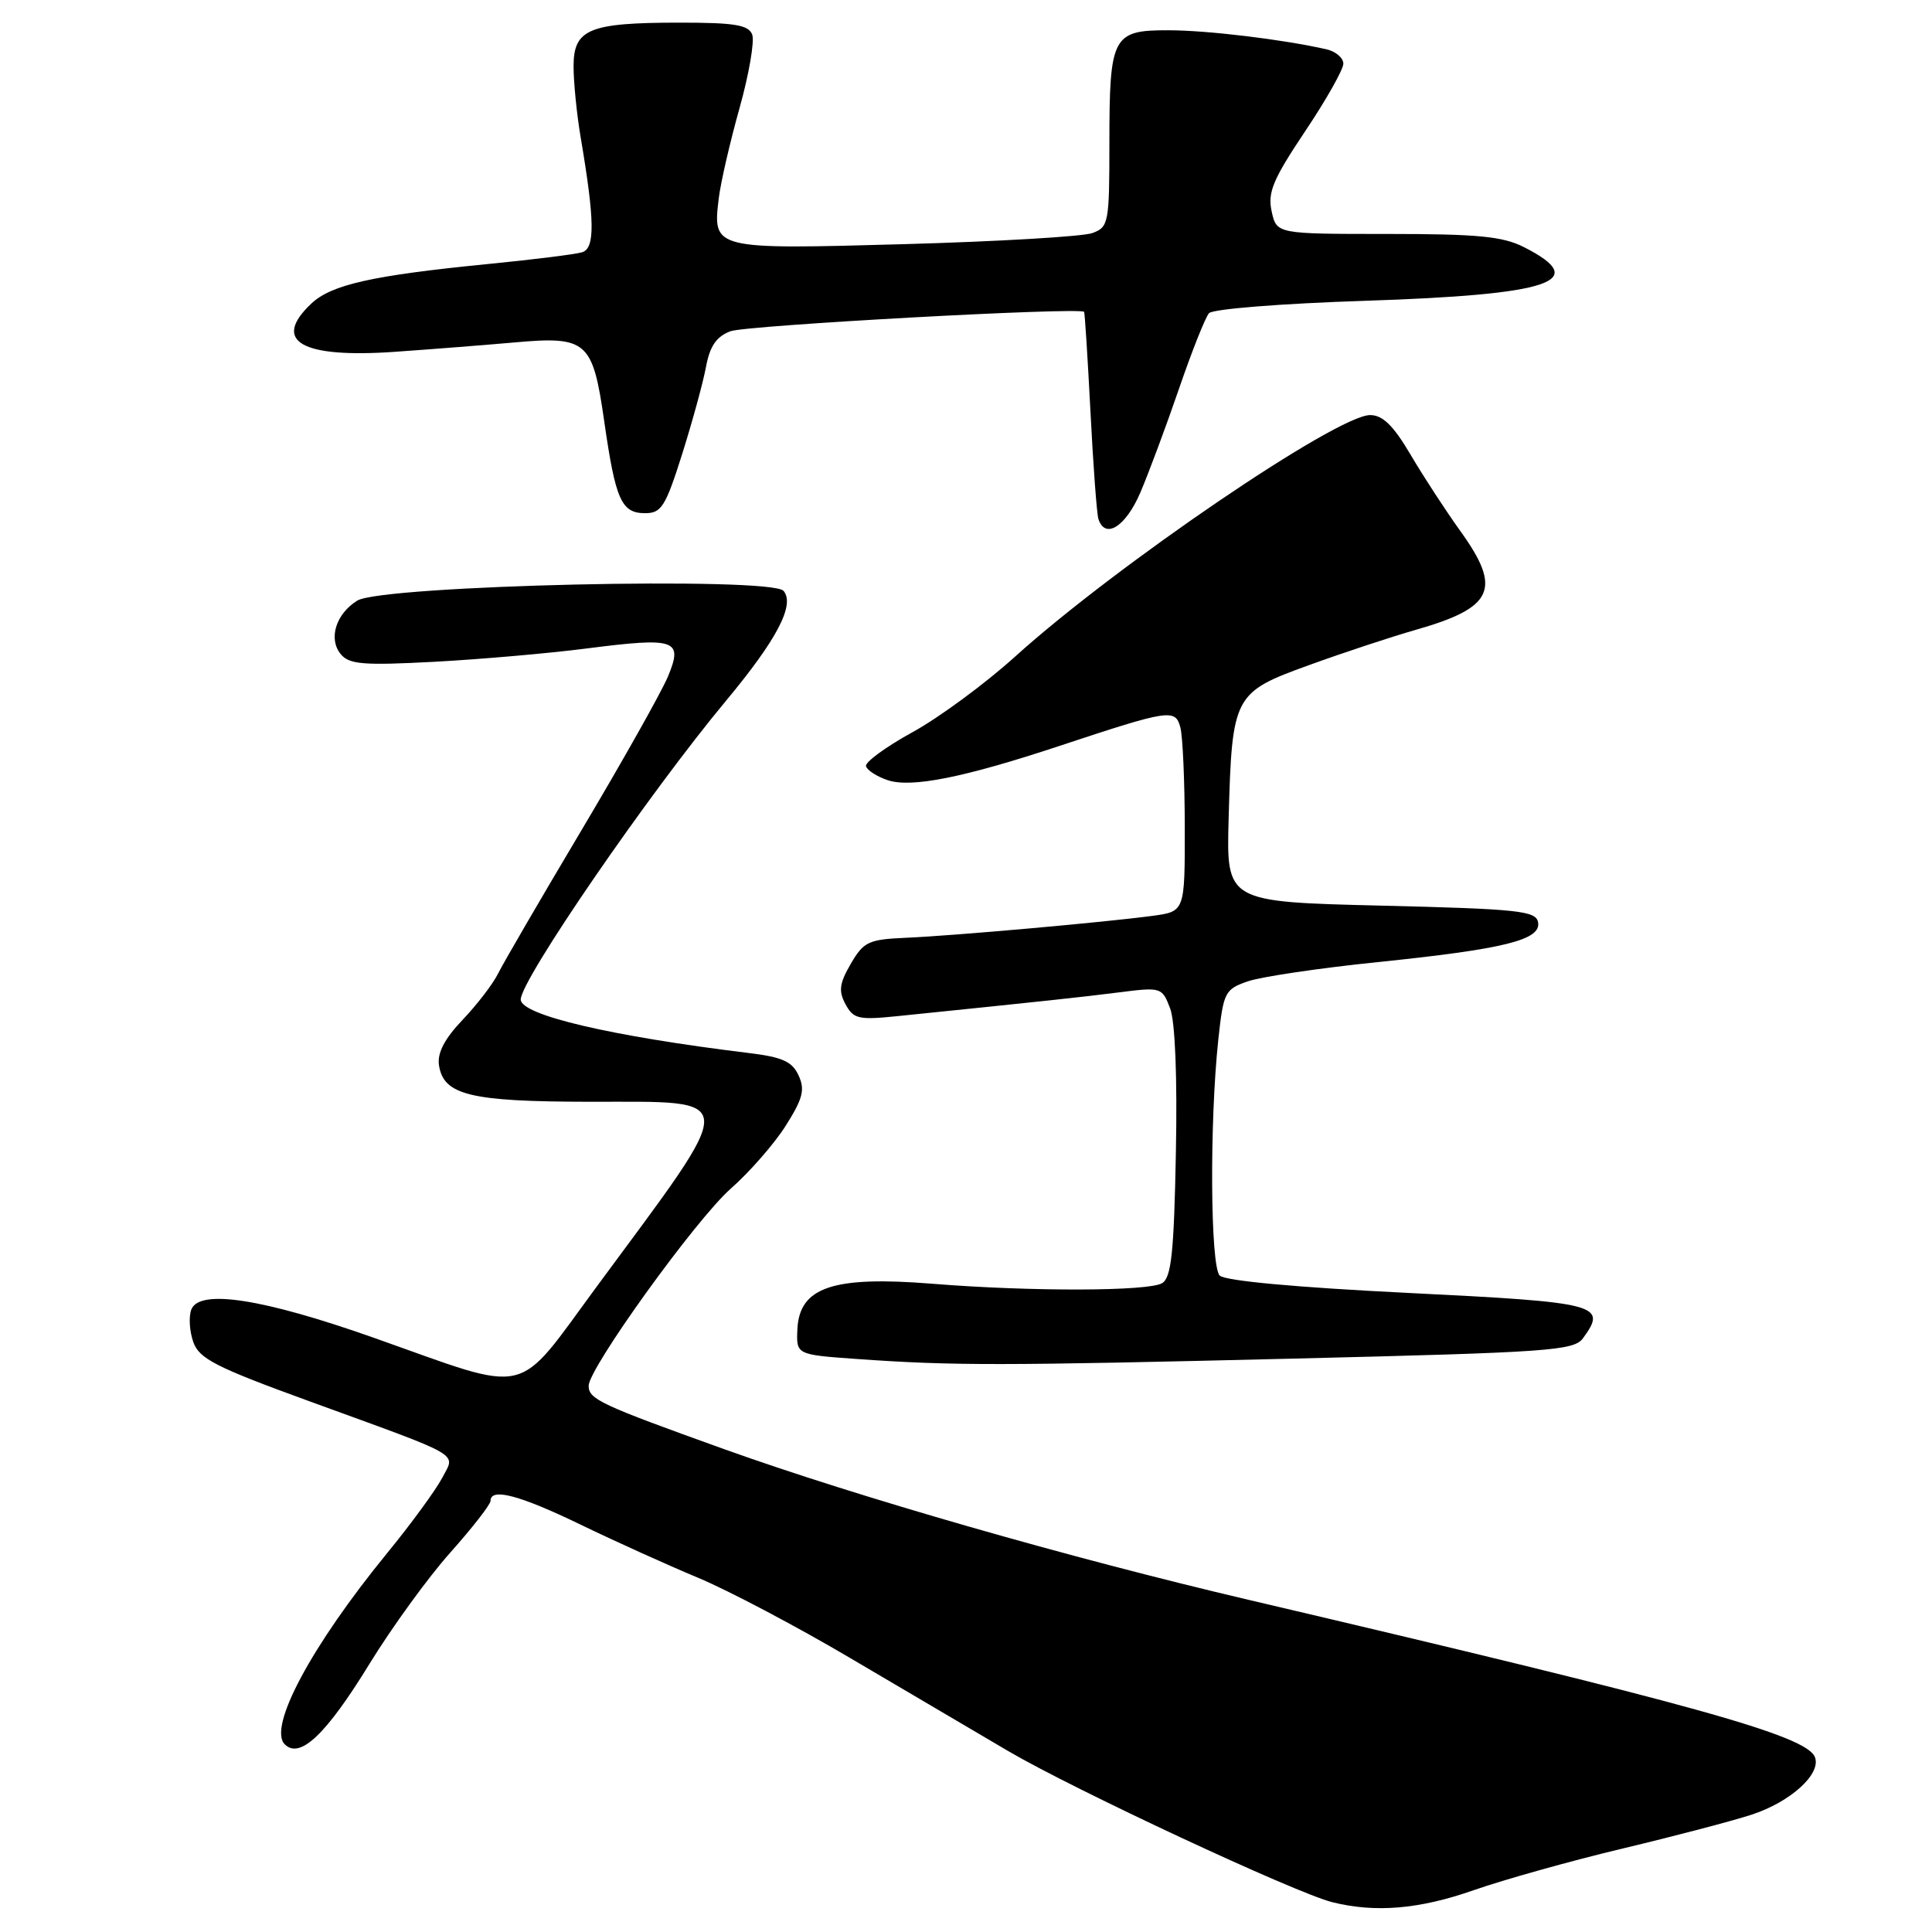 <?xml version="1.0" encoding="UTF-8" standalone="no"?>
<!DOCTYPE svg PUBLIC "-//W3C//DTD SVG 1.1//EN" "http://www.w3.org/Graphics/SVG/1.1/DTD/svg11.dtd" >
<svg xmlns="http://www.w3.org/2000/svg" xmlns:xlink="http://www.w3.org/1999/xlink" version="1.1" viewBox="0 0 256 256">
 <g >
 <path fill="currentColor"
d=" M 195.27 250.46 C 199.25 249.07 208.12 246.58 215.00 244.94 C 221.88 243.30 229.57 241.28 232.11 240.45 C 237.28 238.75 241.34 235.06 240.49 232.84 C 239.39 229.97 224.47 225.83 165.50 212.00 C 141.59 206.39 113.58 198.34 95.98 192.03 C 79.55 186.13 78.00 185.41 78.00 183.63 C 78.00 181.29 92.19 161.60 96.82 157.51 C 99.31 155.32 102.59 151.57 104.11 149.17 C 106.38 145.58 106.69 144.40 105.82 142.51 C 104.97 140.65 103.69 140.07 99.14 139.52 C 80.95 137.30 69.00 134.50 69.00 132.44 C 69.00 129.84 85.97 105.14 96.23 92.82 C 102.94 84.76 105.36 80.14 103.83 78.30 C 102.23 76.37 50.59 77.55 47.33 79.59 C 44.49 81.36 43.48 84.67 45.16 86.69 C 46.28 88.04 48.16 88.19 57.56 87.69 C 63.66 87.36 72.75 86.57 77.78 85.92 C 89.58 84.41 90.55 84.75 88.50 89.66 C 87.64 91.71 82.51 100.83 77.09 109.94 C 71.67 119.05 66.68 127.62 66.00 129.00 C 65.32 130.38 63.20 133.13 61.30 135.13 C 58.93 137.61 57.94 139.50 58.16 141.10 C 58.74 145.11 62.26 145.97 78.13 145.99 C 98.21 146.01 98.15 144.64 79.18 170.33 C 68.08 185.37 70.72 184.75 49.50 177.25 C 34.80 172.06 26.41 170.77 25.35 173.52 C 24.99 174.46 25.11 176.40 25.61 177.82 C 26.39 180.04 28.56 181.15 41.01 185.68 C 61.73 193.23 60.35 192.43 58.59 195.83 C 57.77 197.40 54.49 201.90 51.28 205.82 C 41.25 218.09 35.48 228.88 37.73 231.13 C 39.74 233.14 43.22 229.83 48.97 220.45 C 51.93 215.63 56.74 209.00 59.67 205.72 C 62.60 202.43 65.00 199.35 65.00 198.87 C 65.00 197.10 68.82 198.10 76.91 202.01 C 81.47 204.22 88.49 207.39 92.49 209.06 C 96.50 210.73 105.56 215.51 112.64 219.69 C 119.71 223.86 129.15 229.42 133.60 232.03 C 142.35 237.16 171.60 250.80 176.50 252.04 C 182.21 253.48 188.07 252.99 195.27 250.46 Z  M 171.47 180.02 C 205.24 179.20 208.55 178.97 209.75 177.33 C 213.02 172.86 211.93 172.57 186.61 171.32 C 171.79 170.59 162.32 169.72 161.62 169.02 C 160.37 167.77 160.26 148.75 161.43 137.77 C 162.11 131.47 162.30 131.09 165.32 130.04 C 167.07 129.43 174.80 128.28 182.50 127.49 C 199.41 125.75 204.25 124.54 203.80 122.19 C 203.51 120.69 201.17 120.44 182.99 120.00 C 162.50 119.50 162.50 119.50 162.80 108.50 C 163.25 92.13 163.45 91.75 173.43 88.14 C 178.00 86.48 184.39 84.37 187.62 83.45 C 197.94 80.50 199.04 78.05 193.50 70.36 C 191.58 67.69 188.61 63.14 186.91 60.25 C 184.63 56.38 183.21 55.00 181.55 55.00 C 177.16 55.00 147.89 74.91 134.51 87.00 C 130.55 90.58 124.43 95.09 120.91 97.02 C 117.38 98.96 114.61 100.99 114.75 101.52 C 114.89 102.06 116.18 102.89 117.63 103.38 C 120.77 104.42 127.71 103.04 140.50 98.80 C 154.96 94.01 155.74 93.90 156.40 96.37 C 156.72 97.54 156.98 103.51 156.99 109.64 C 157.00 120.77 157.00 120.77 152.75 121.35 C 146.54 122.19 126.37 123.99 120.05 124.26 C 115.08 124.48 114.44 124.78 112.74 127.70 C 111.23 130.29 111.09 131.31 112.03 133.06 C 113.08 135.01 113.76 135.17 118.85 134.65 C 138.39 132.65 143.09 132.15 148.23 131.50 C 153.88 130.78 153.98 130.82 155.05 133.62 C 155.71 135.38 156.01 142.71 155.81 152.77 C 155.56 165.93 155.21 169.26 154.00 170.02 C 152.27 171.11 136.61 171.16 123.50 170.10 C 110.39 169.05 105.93 170.55 105.66 176.11 C 105.50 179.50 105.50 179.50 113.50 180.07 C 126.38 180.98 132.50 180.97 171.47 180.02 Z  M 151.10 65.27 C 152.21 62.67 154.52 56.48 156.22 51.52 C 157.92 46.56 159.71 42.05 160.20 41.50 C 160.70 40.94 169.80 40.22 180.80 39.86 C 205.59 39.05 210.86 37.28 201.94 32.75 C 199.13 31.32 195.82 31.00 183.83 31.00 C 169.16 31.00 169.16 31.00 168.50 28.01 C 167.95 25.50 168.67 23.78 172.92 17.42 C 175.72 13.25 178.00 9.20 178.00 8.44 C 178.00 7.67 176.99 6.81 175.75 6.53 C 169.96 5.22 159.96 4.01 154.79 4.01 C 147.41 4.00 147.00 4.79 147.00 18.96 C 147.00 29.55 146.90 30.09 144.75 30.88 C 143.51 31.34 132.31 32.00 119.87 32.35 C 94.44 33.06 94.42 33.06 95.24 26.27 C 95.49 24.20 96.73 18.82 97.99 14.33 C 99.25 9.84 100.00 5.45 99.67 4.58 C 99.18 3.30 97.35 3.00 90.10 3.00 C 78.05 3.00 76.00 3.84 76.00 8.79 C 76.00 10.90 76.42 15.08 76.92 18.07 C 78.82 29.27 78.87 32.91 77.12 33.43 C 76.23 33.70 70.55 34.41 64.50 35.00 C 49.36 36.50 43.93 37.71 41.27 40.21 C 35.94 45.22 39.91 47.50 52.42 46.61 C 57.41 46.26 64.48 45.70 68.11 45.38 C 77.77 44.51 78.53 45.17 80.05 55.73 C 81.56 66.27 82.33 68.00 85.49 68.00 C 87.64 68.00 88.19 67.11 90.37 60.23 C 91.72 55.95 93.15 50.74 93.54 48.65 C 94.06 45.85 94.92 44.60 96.79 43.89 C 98.85 43.11 143.03 40.68 143.65 41.32 C 143.74 41.42 144.12 47.35 144.49 54.50 C 144.85 61.65 145.33 68.06 145.54 68.75 C 146.42 71.52 149.15 69.81 151.10 65.27 Z "/>
</g>
</svg>